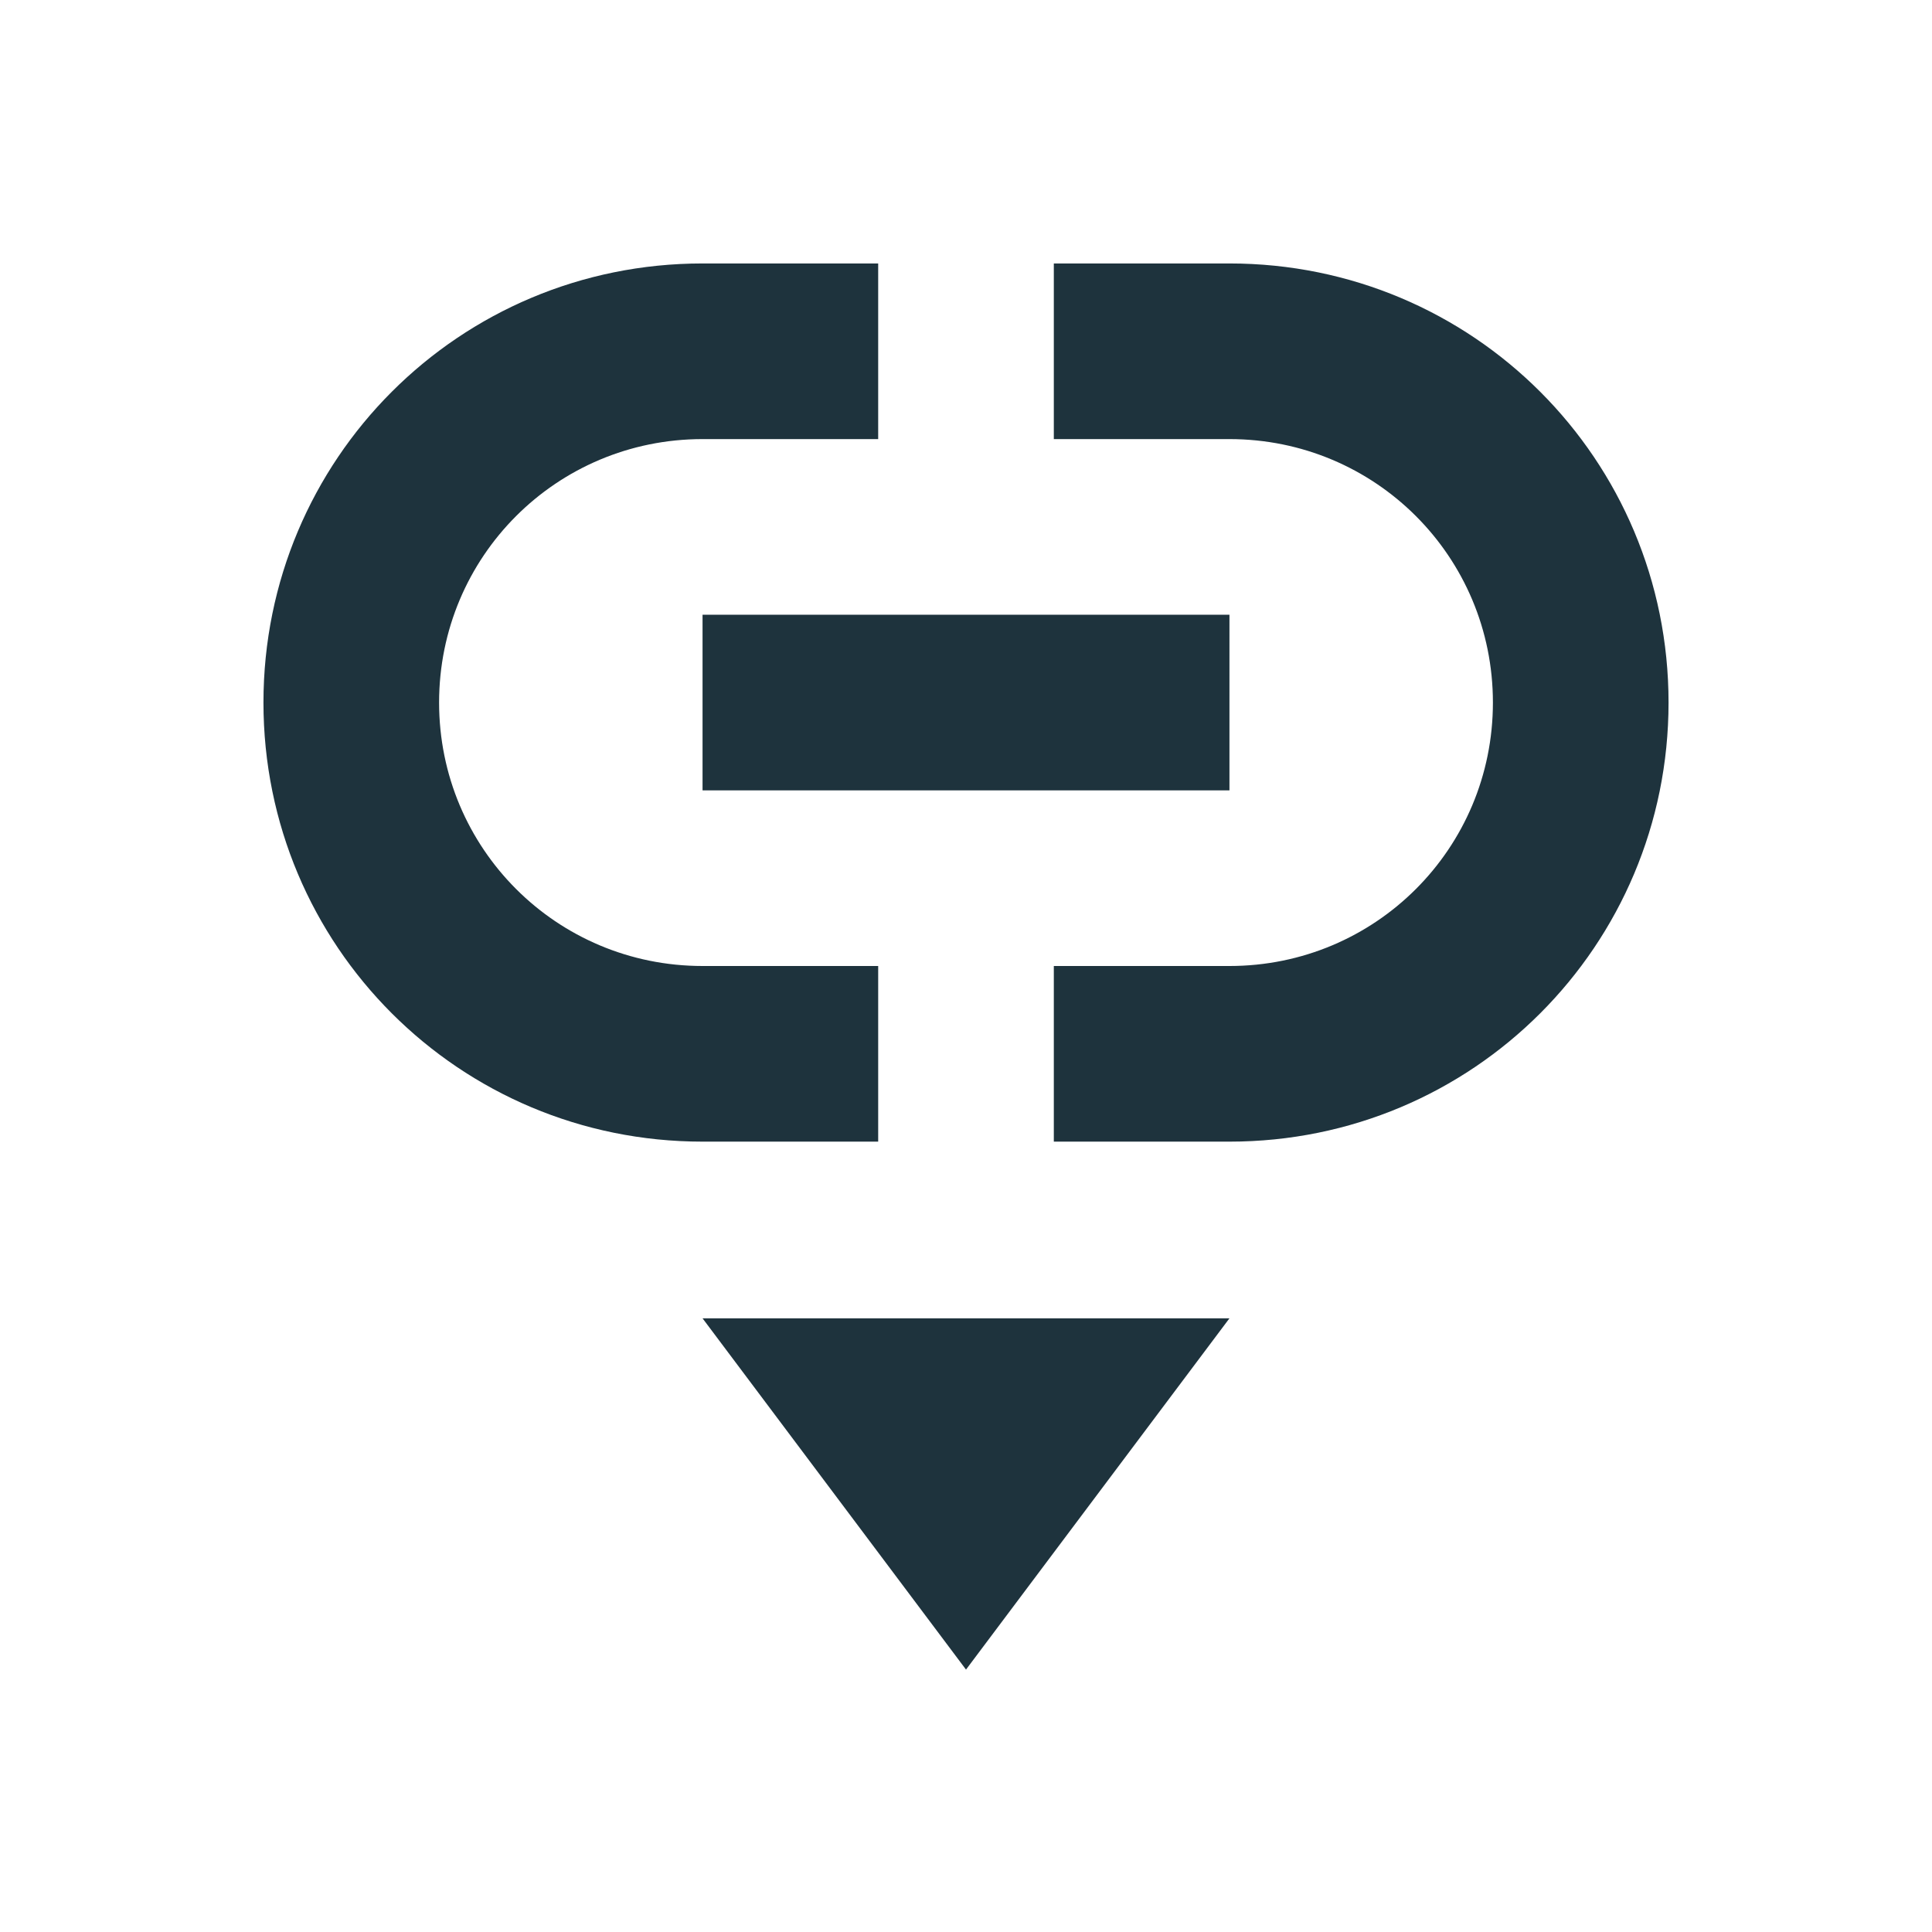<svg xmlns="http://www.w3.org/2000/svg" width="22" height="22"><defs><style type="text/css" id="current-color-scheme"></style></defs><path d="M8 3C5.23 3 3 5.23 3 8s2.23 5 5 5h2v-2H8c-1.662 0-3-1.338-3-3s1.338-3 3-3h2V3H8zm4 0v2h2c1.662 0 3 1.338 3 3s-1.338 3-3 3h-2v2h2c2.77 0 5-2.23 5-5s-2.23-5-5-5h-2zM8 7v2h6V7H8zm0 8.012l3 4 3-4H8z" fill="currentColor" color="#1e333d"/></svg>